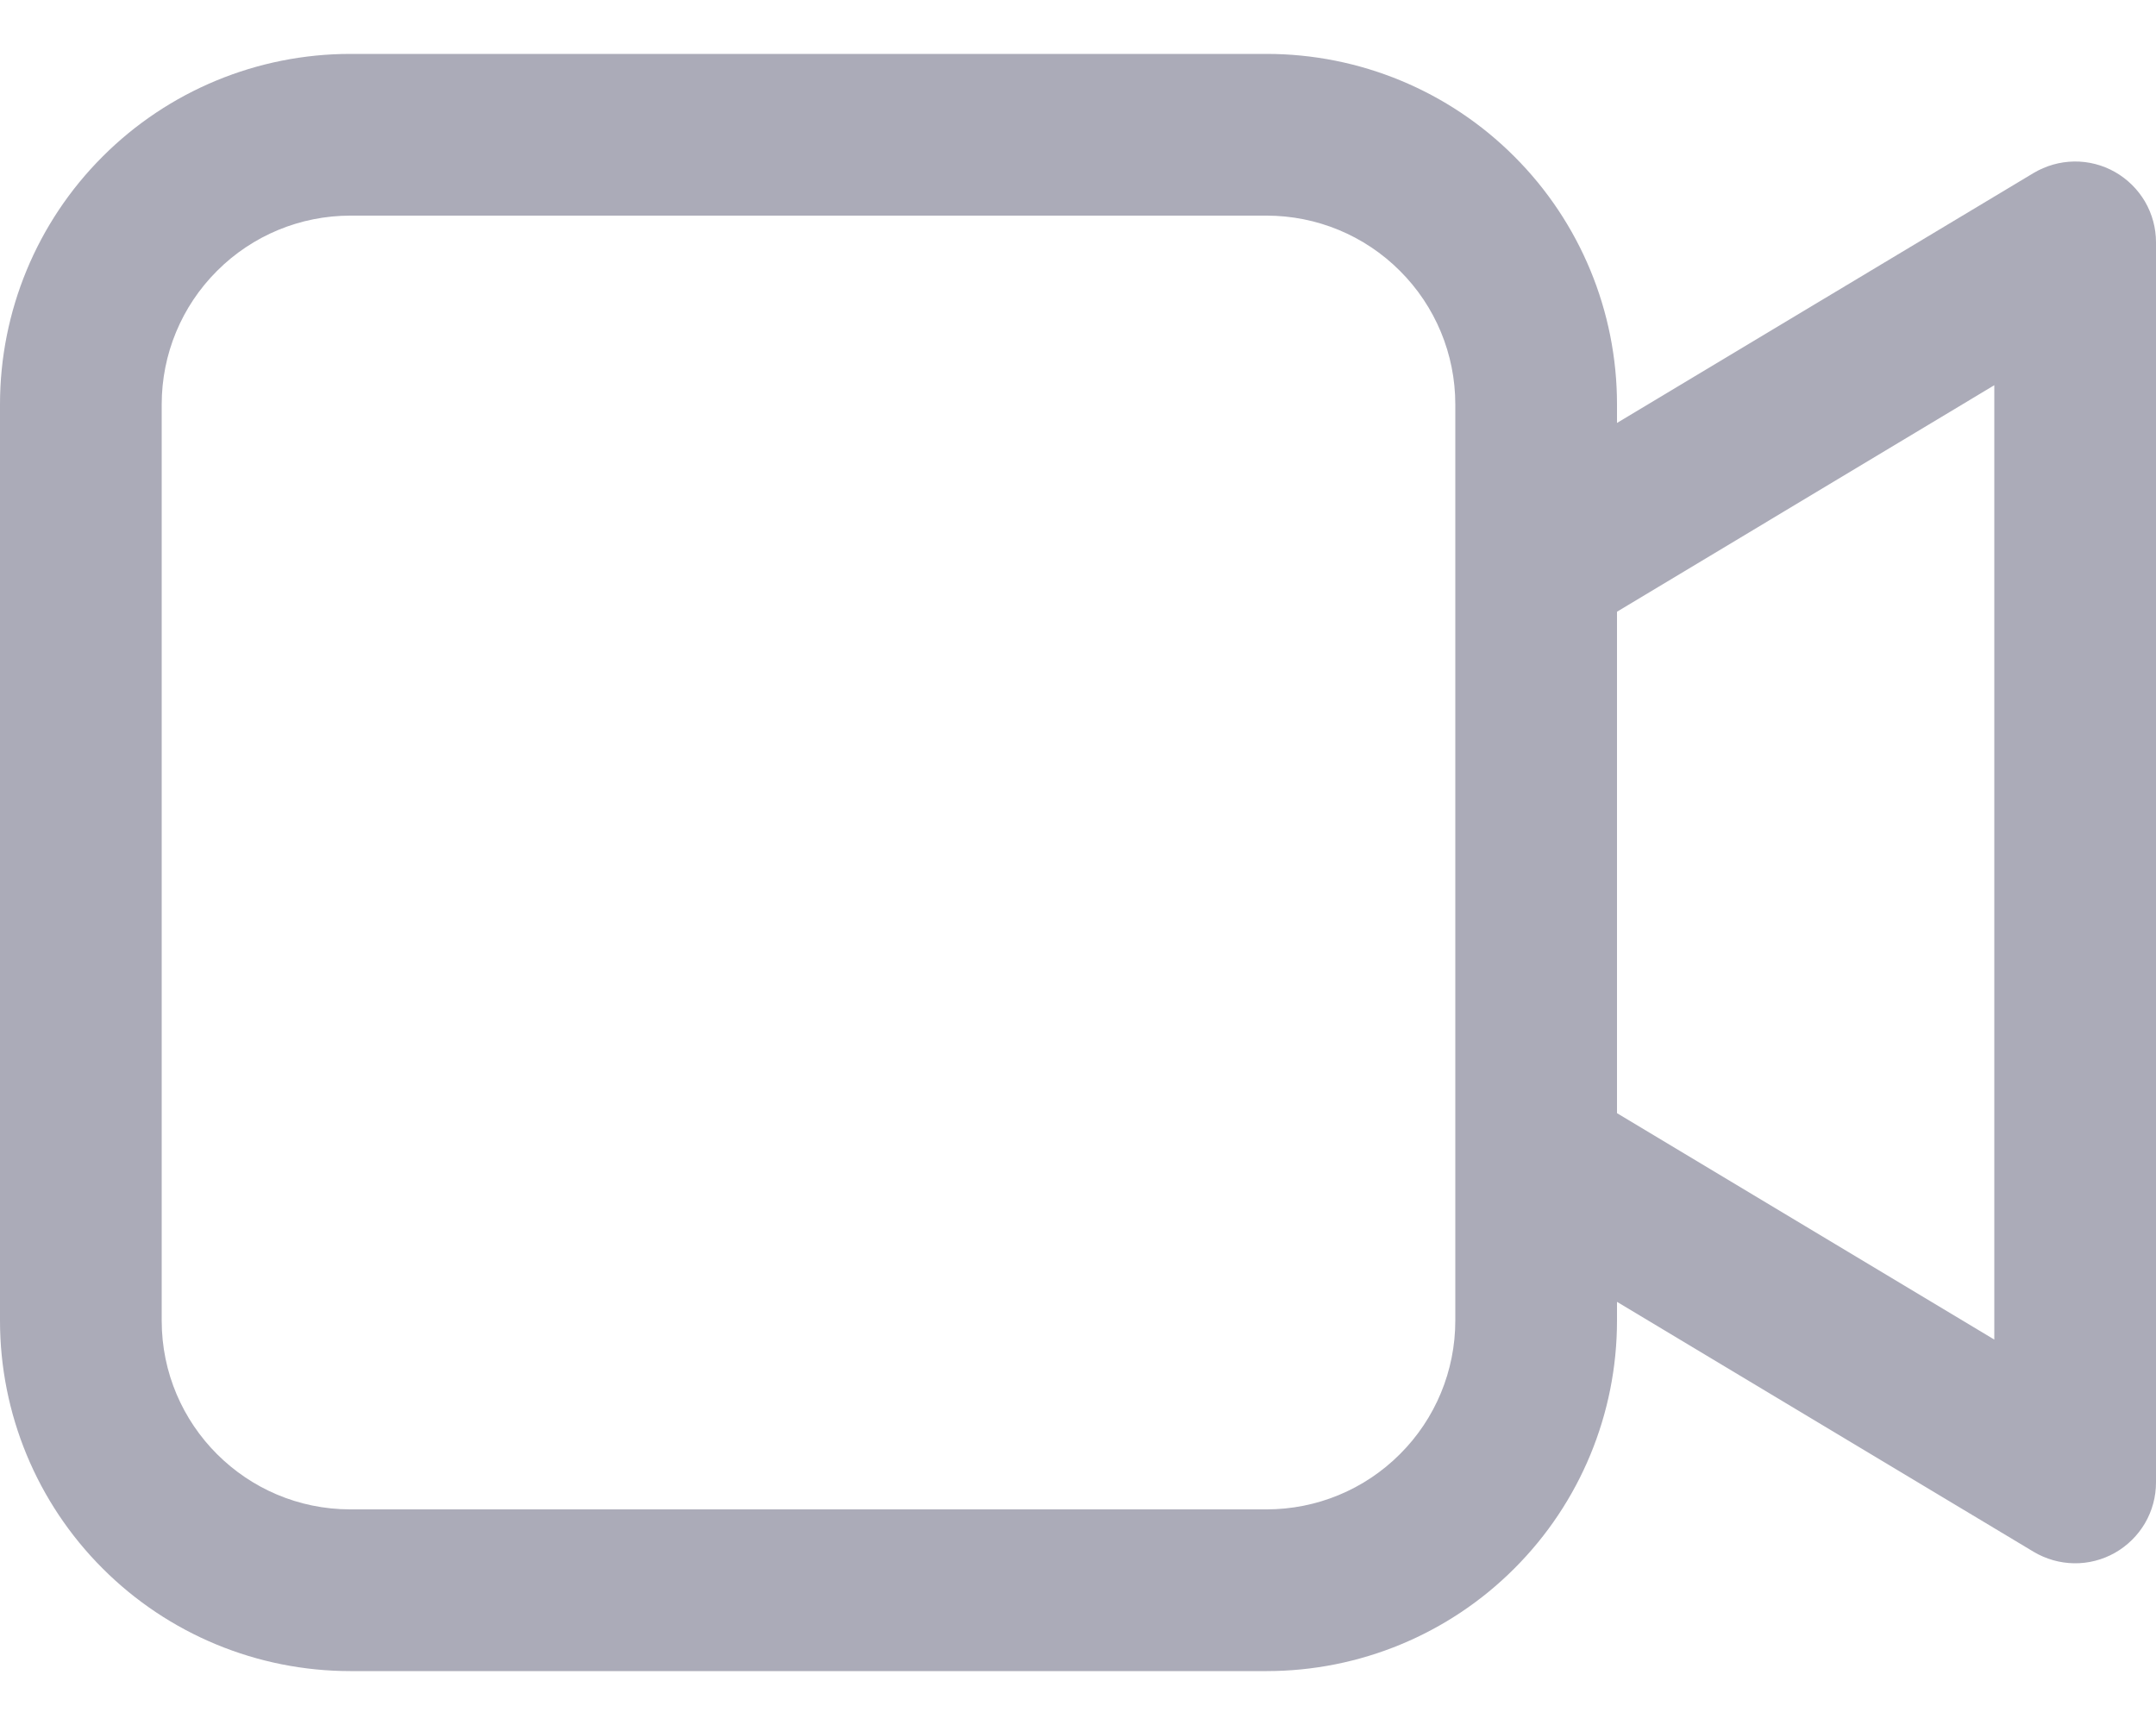 <svg width="20" height="16" viewBox="0 0 20 16" fill="none" xmlns="http://www.w3.org/2000/svg">
<path d="M11.75 0.5C12.612 0.5 13.439 0.842 14.048 1.452C14.658 2.061 15 2.888 15 3.75V3.923L18.864 1.605C18.978 1.537 19.108 1.5 19.24 1.498C19.373 1.496 19.504 1.53 19.619 1.595C19.735 1.661 19.831 1.756 19.898 1.87C19.965 1.985 20 2.115 20 2.248V13.75C20 13.883 19.965 14.013 19.898 14.128C19.831 14.242 19.735 14.337 19.619 14.403C19.504 14.468 19.373 14.502 19.24 14.5C19.108 14.498 18.978 14.461 18.864 14.393L15 12.075V12.25C15 13.112 14.658 13.939 14.048 14.548C13.439 15.158 12.612 15.5 11.75 15.5H3.25C2.388 15.5 1.561 15.158 0.952 14.548C0.342 13.939 0 13.112 0 12.25V3.75C0 2.888 0.342 2.061 0.952 1.452C1.561 0.842 2.388 0.5 3.25 0.5H11.75ZM11.75 2H3.25C2.786 2 2.341 2.184 2.013 2.513C1.684 2.841 1.5 3.286 1.5 3.75V12.25C1.5 13.216 2.284 14 3.25 14H11.75C12.214 14 12.659 13.816 12.987 13.487C13.316 13.159 13.5 12.714 13.5 12.25V3.75C13.5 3.286 13.316 2.841 12.987 2.513C12.659 2.184 12.214 2 11.75 2ZM18.5 3.573L15 5.674V10.325L18.5 12.425V3.573Z" fill="#ABABB8"/>
</svg>
